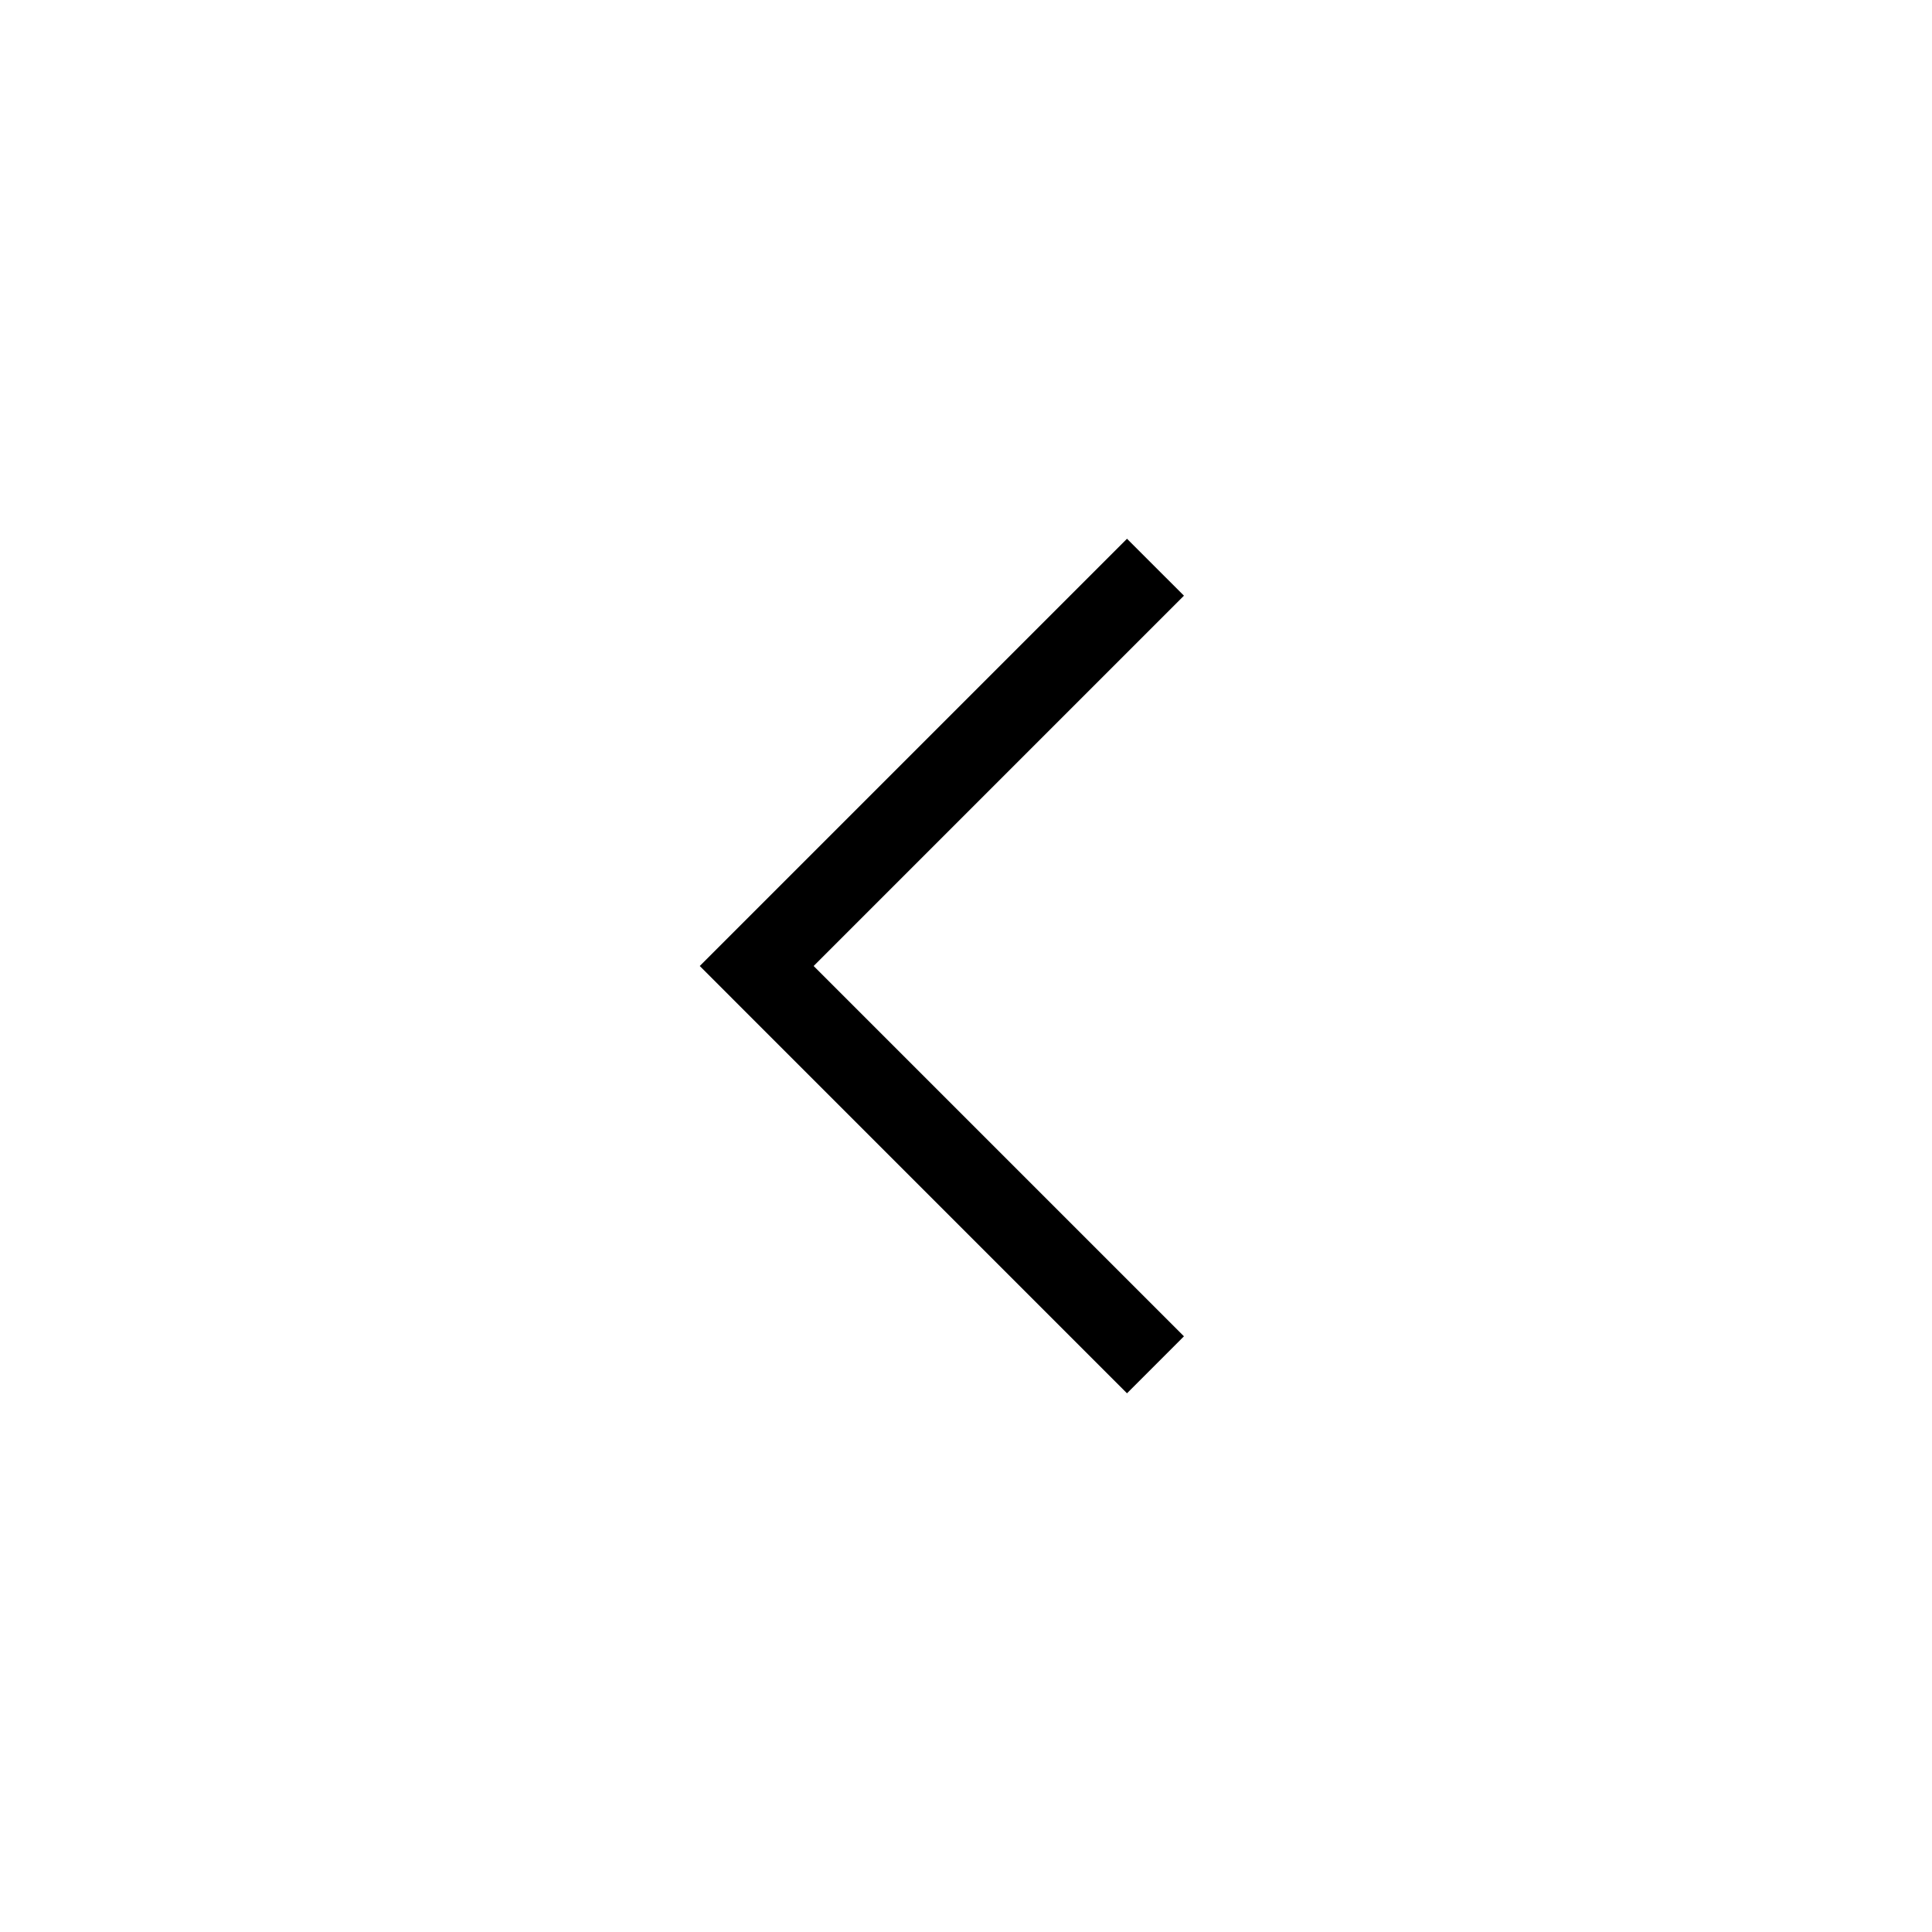 <svg width="48" height="48" viewBox="0 0 48 48" fill="none" xmlns="http://www.w3.org/2000/svg">
<path d="M28 34.616L17.385 24L28 13.385L29.415 14.8L20.215 24L29.415 33.2L28 34.616Z" fill="#000000"/>
</svg>
